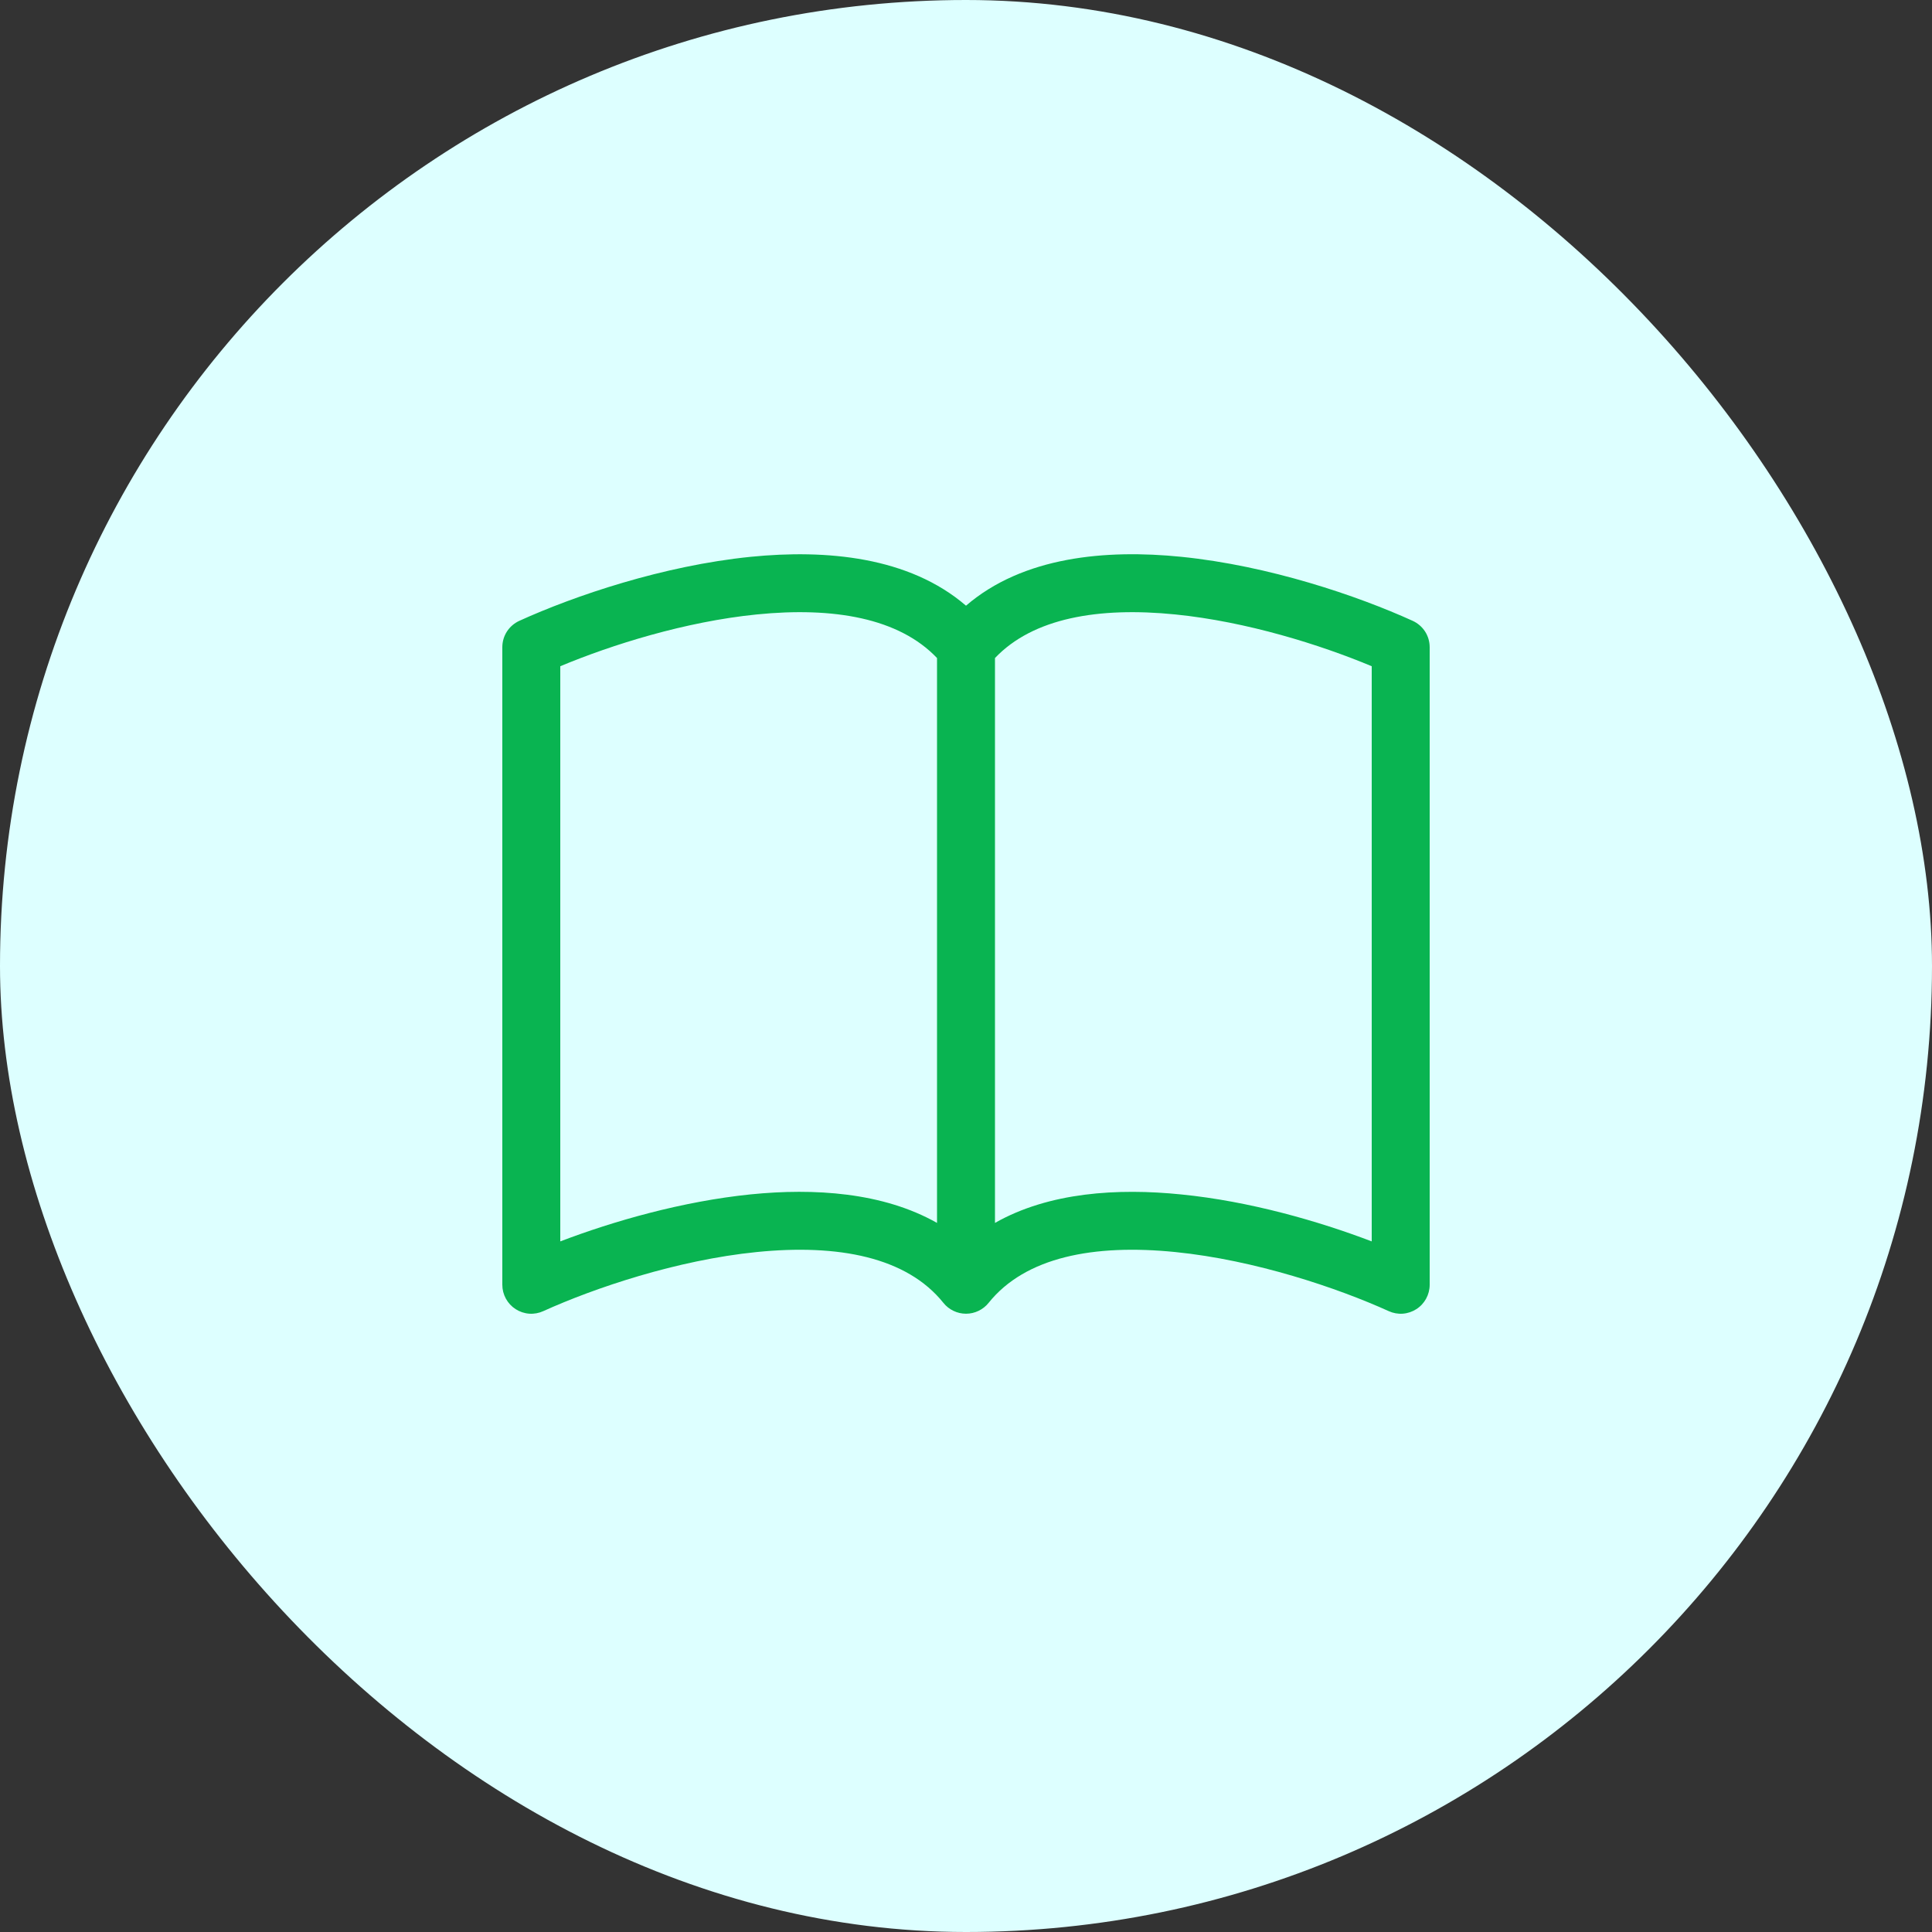 <svg width="50" height="50" viewBox="0 0 50 50" fill="none" xmlns="http://www.w3.org/2000/svg">
<rect x="0" y="0" width="50" height="50" fill="#333333" stroke="none"/>
<rect width="50" height="50" rx="25" fill="#DDFFFF"/>
<g clip-path="url(#clip0_16_576)">
<path d="M14.5 17.242C15.828 16.687 17.731 16.088 19.582 15.902C21.577 15.701 23.269 15.997 24.25 17.03V31.649C22.848 30.855 21.07 30.745 19.43 30.91C17.66 31.09 15.876 31.602 14.5 32.127V17.242ZM25.75 17.03C26.731 15.997 28.423 15.701 30.418 15.902C32.269 16.088 34.172 16.687 35.5 17.242V32.127C34.123 31.602 32.34 31.088 30.57 30.912C28.928 30.745 27.152 30.853 25.75 31.649V17.03ZM25 15.675C23.523 14.404 21.381 14.215 19.43 14.41C17.16 14.639 14.867 15.418 13.44 16.067C13.309 16.127 13.197 16.223 13.119 16.344C13.041 16.465 13 16.606 13 16.75V33.25C13 33.376 13.032 33.499 13.092 33.609C13.152 33.719 13.239 33.813 13.344 33.88C13.45 33.948 13.57 33.989 13.696 33.998C13.821 34.007 13.946 33.984 14.06 33.932C15.383 33.333 17.515 32.611 19.581 32.403C21.694 32.19 23.465 32.533 24.415 33.718C24.485 33.806 24.574 33.876 24.676 33.925C24.777 33.974 24.888 33.999 25 33.999C25.112 33.999 25.223 33.974 25.324 33.925C25.426 33.876 25.515 33.806 25.585 33.718C26.535 32.533 28.306 32.19 30.418 32.403C32.485 32.611 34.618 33.333 35.94 33.932C36.054 33.984 36.179 34.007 36.304 33.998C36.429 33.989 36.55 33.948 36.656 33.88C36.761 33.813 36.848 33.719 36.908 33.609C36.968 33.499 37 33.376 37 33.25V16.75C37 16.606 36.959 16.465 36.881 16.344C36.803 16.223 36.691 16.127 36.56 16.067C35.133 15.418 32.84 14.639 30.57 14.41C28.619 14.213 26.477 14.404 25 15.675Z" fill="#09B451"/>
</g>
<defs>
<clipPath id="clip0_16_576">
<rect width="24" height="24" fill="white" transform="translate(13 13)"/>
</clipPath>
</defs>
</svg>
